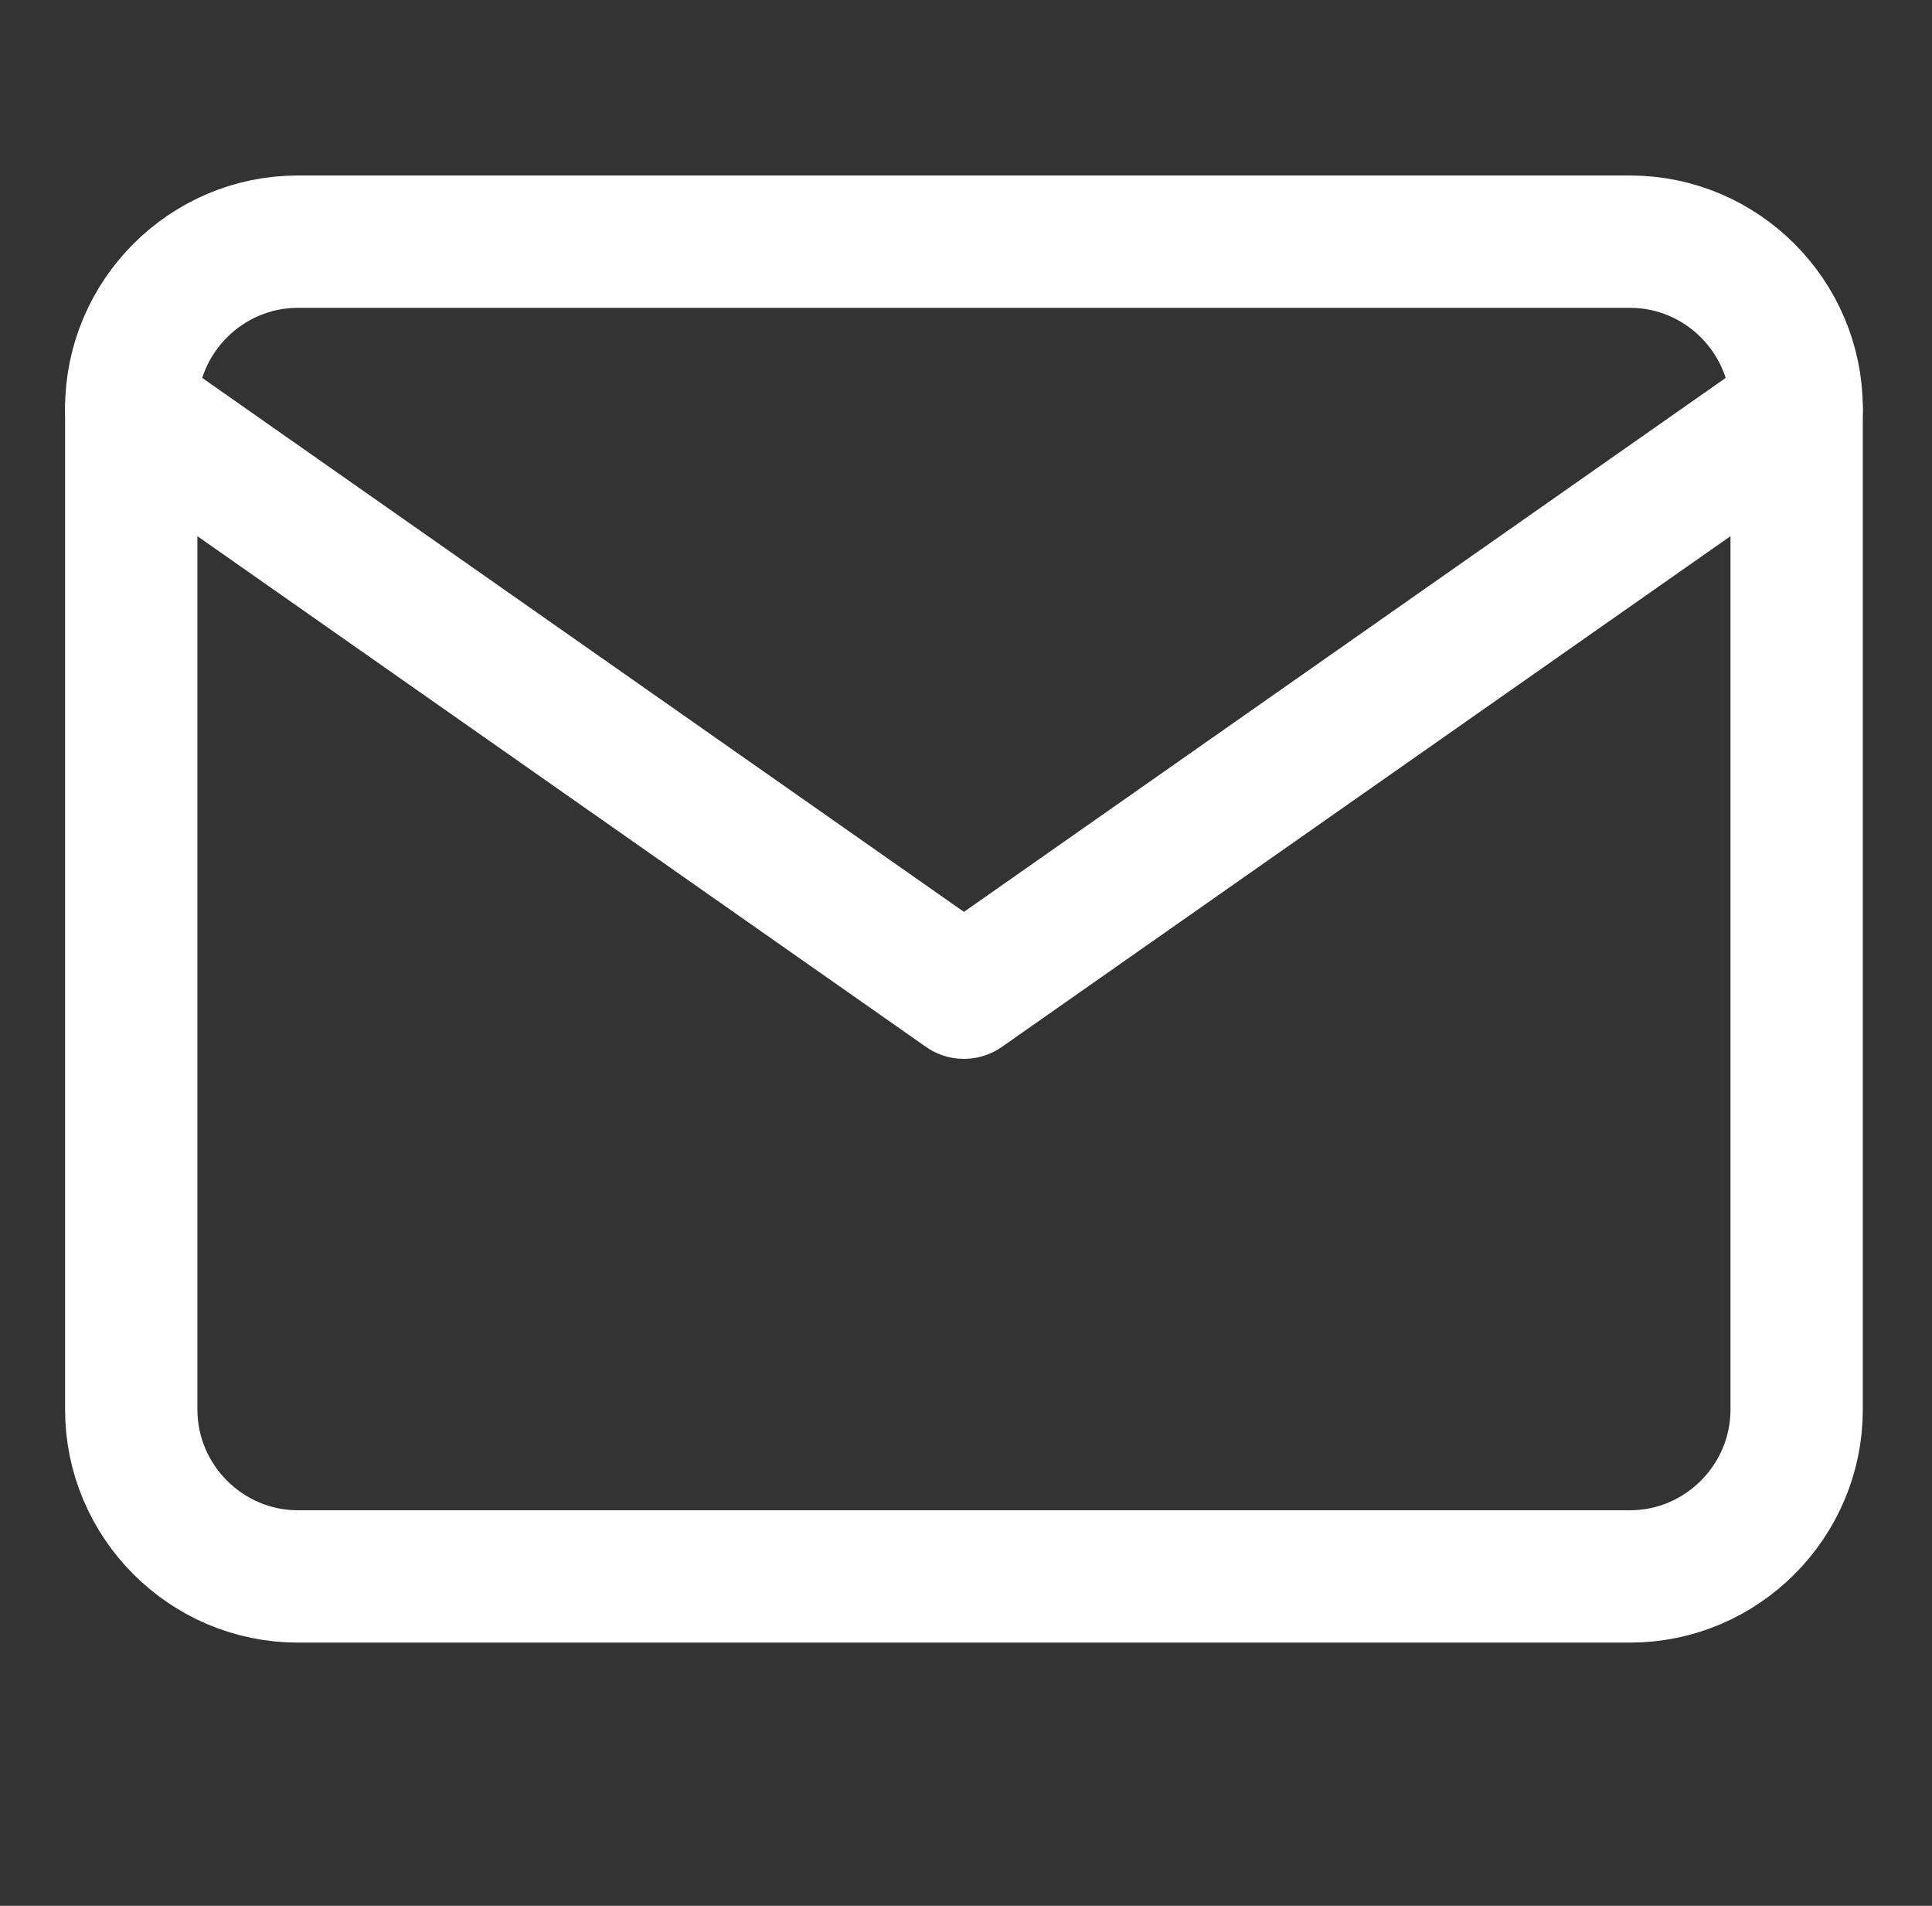 <svg width="73" height="72" viewBox="0 0 73 72" fill="none" xmlns="http://www.w3.org/2000/svg">
<rect x="0" y="0" width="73" height="72" fill="#333333" stroke="none"/>
<path fill-rule="evenodd" clip-rule="evenodd" d="M11.252 9.13H61.593C65.054 9.13 67.886 11.966 67.886 15.433V53.253C67.886 56.719 65.054 59.556 61.593 59.556H11.252C7.791 59.556 4.959 56.719 4.959 53.253V15.433C4.959 11.966 7.791 9.13 11.252 9.13Z" stroke="white" stroke-width="5" stroke-linecap="round" stroke-linejoin="round"/>
<path d="M67.886 15.451L36.422 37.503L4.959 15.451" stroke="white" stroke-width="5" stroke-linecap="round" stroke-linejoin="round"/>
</svg>
